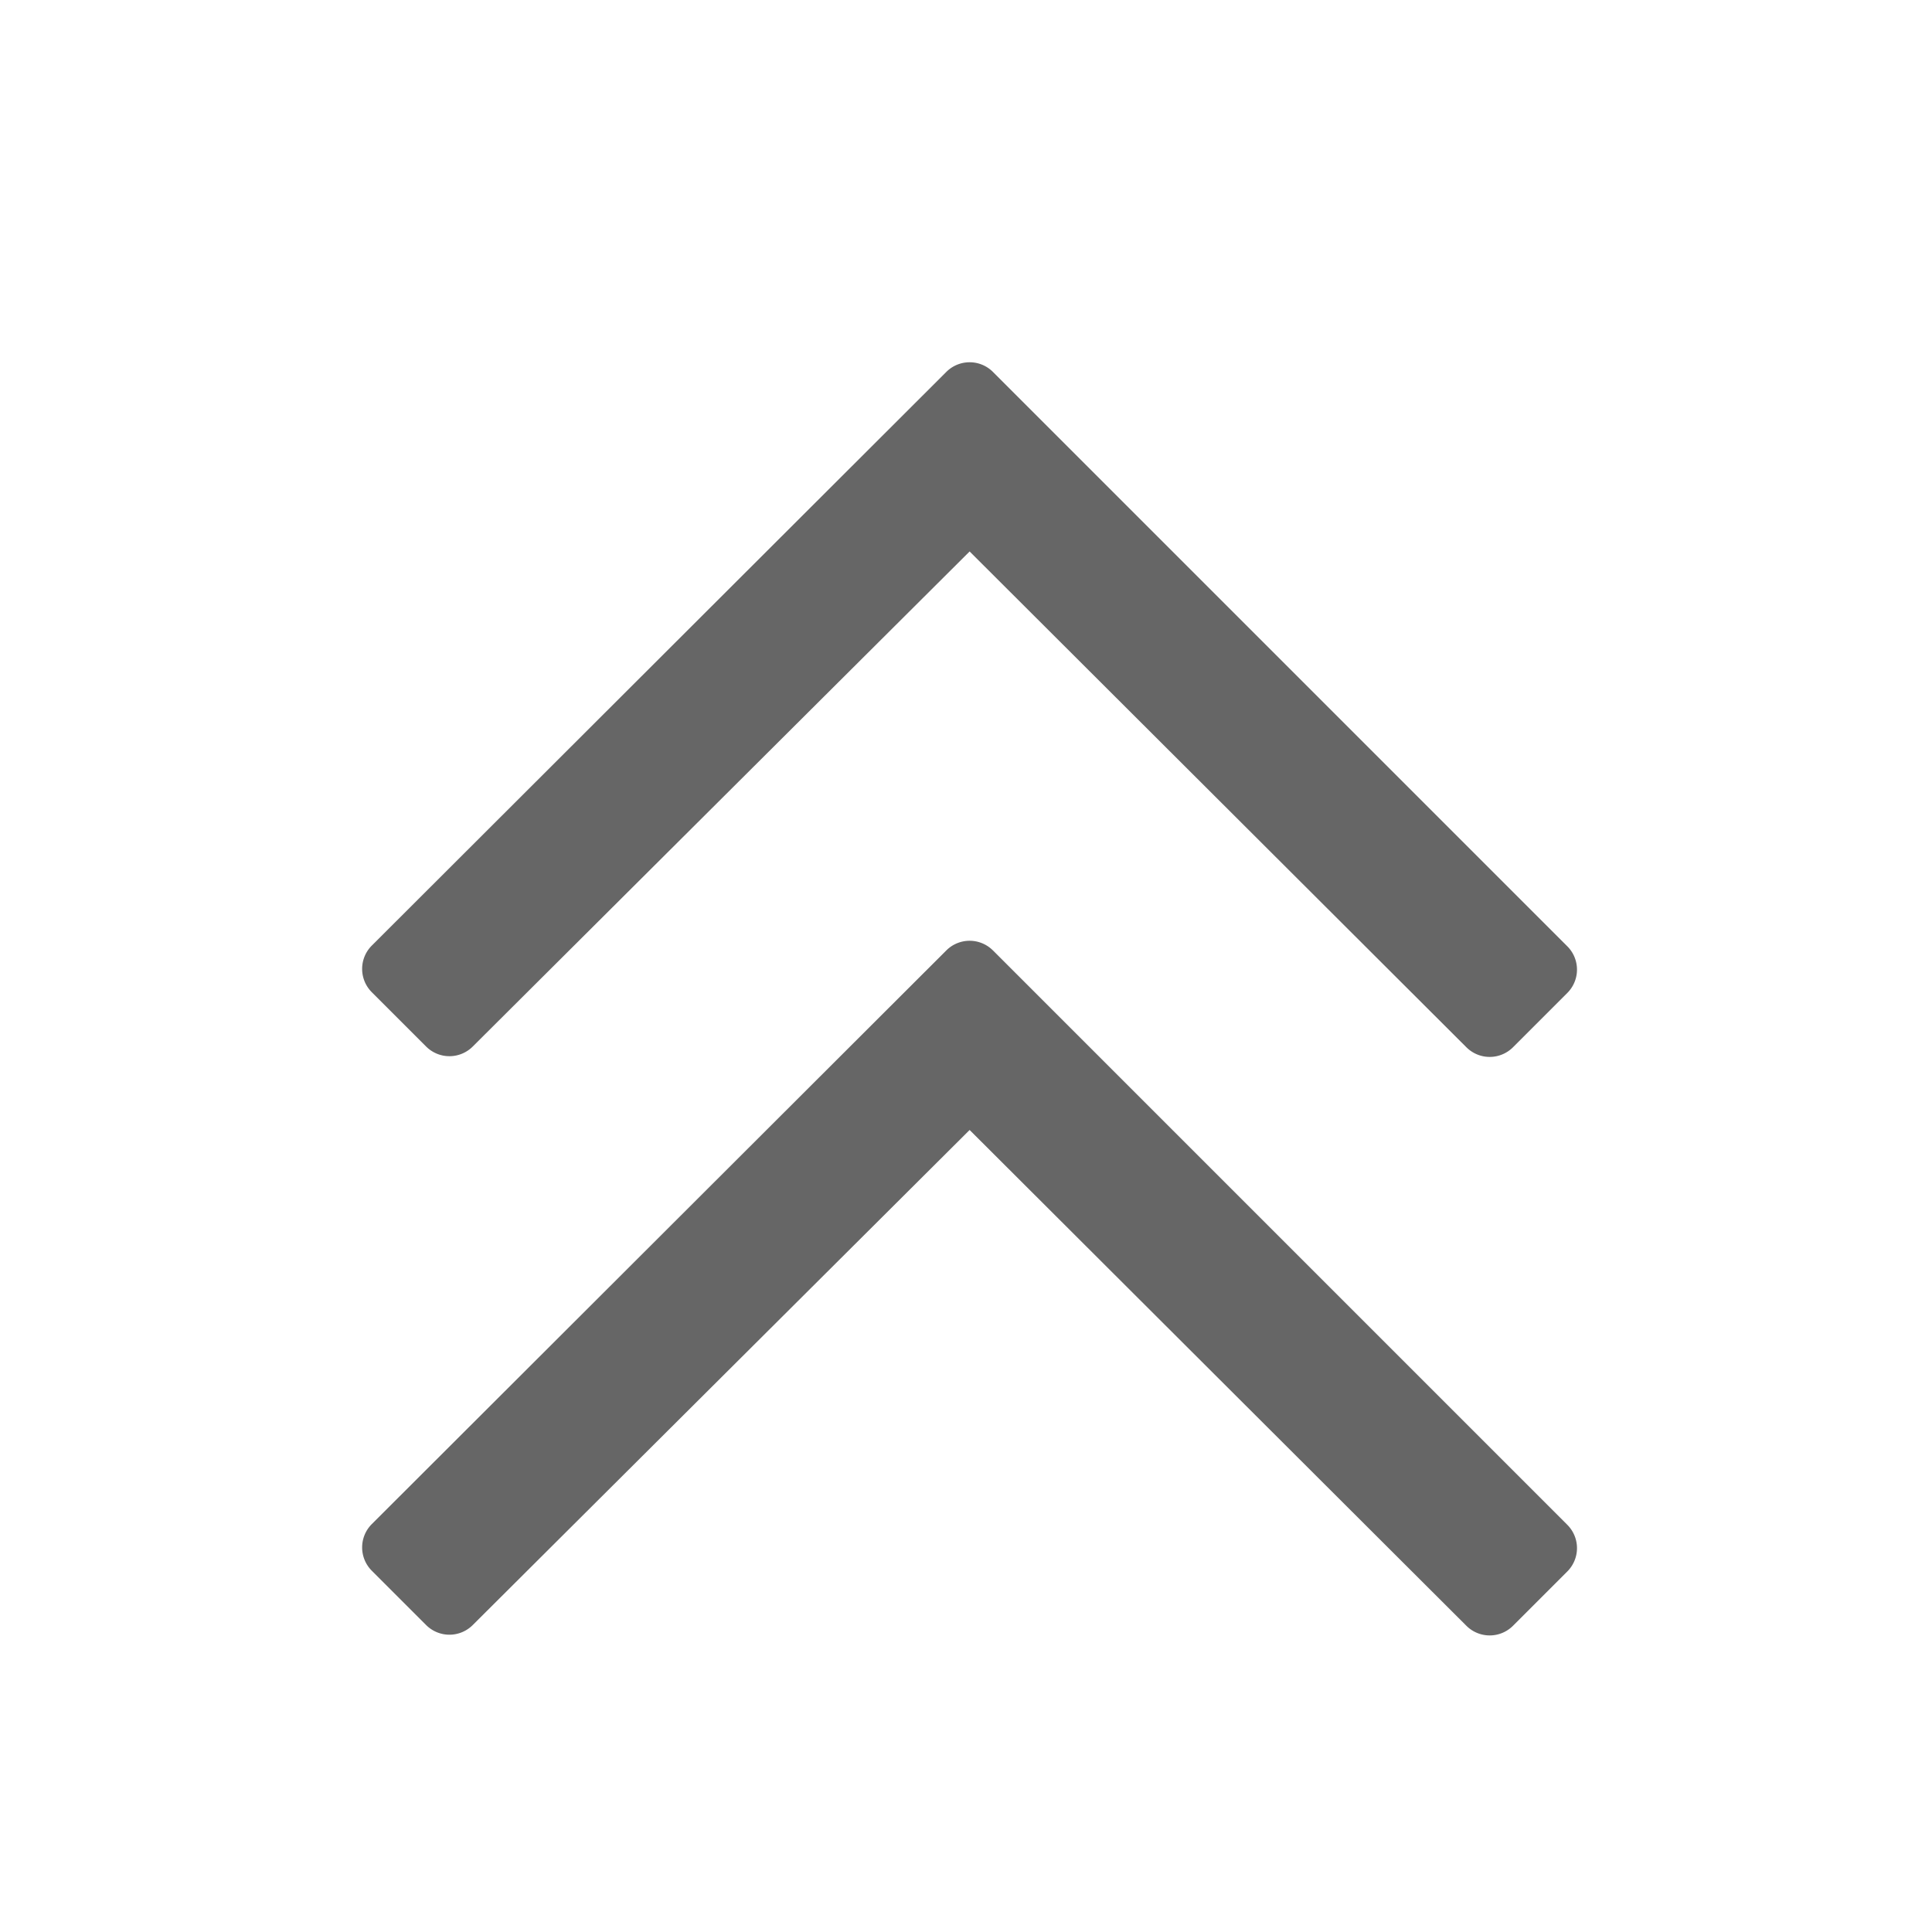 <svg xmlns="http://www.w3.org/2000/svg" width="16" height="16" viewBox="0 0 16 16"><defs><style>._a{fill:#fff;opacity:0;}._b{fill:#666;}</style></defs><g transform="translate(-348 -344)"><rect class="_a" width="16" height="16" transform="translate(348 344)"/><g transform="translate(0 0.767)"><path class="_b" d="M5.223.08l.45.45a.273.273,0,0,1,0,.386L1.567,5.03l4.1,4.115a.273.273,0,0,1,0,.386l-.45.45a.273.273,0,0,1-.386,0L.08,5.223a.273.273,0,0,1,0-.386L4.837.08A.273.273,0,0,1,5.223.08Z" transform="translate(361.06 351.024) rotate(90)"/><path class="_b" d="M5.223.08l.45.45a.273.273,0,0,1,0,.386L1.567,5.03l4.1,4.115a.273.273,0,0,1,0,.386l-.45.45a.273.273,0,0,1-.386,0L.08,5.223a.273.273,0,0,1,0-.386L4.837.08A.273.273,0,0,1,5.223.08Z" transform="translate(361.06 346.233) rotate(90)"/></g></g></svg>